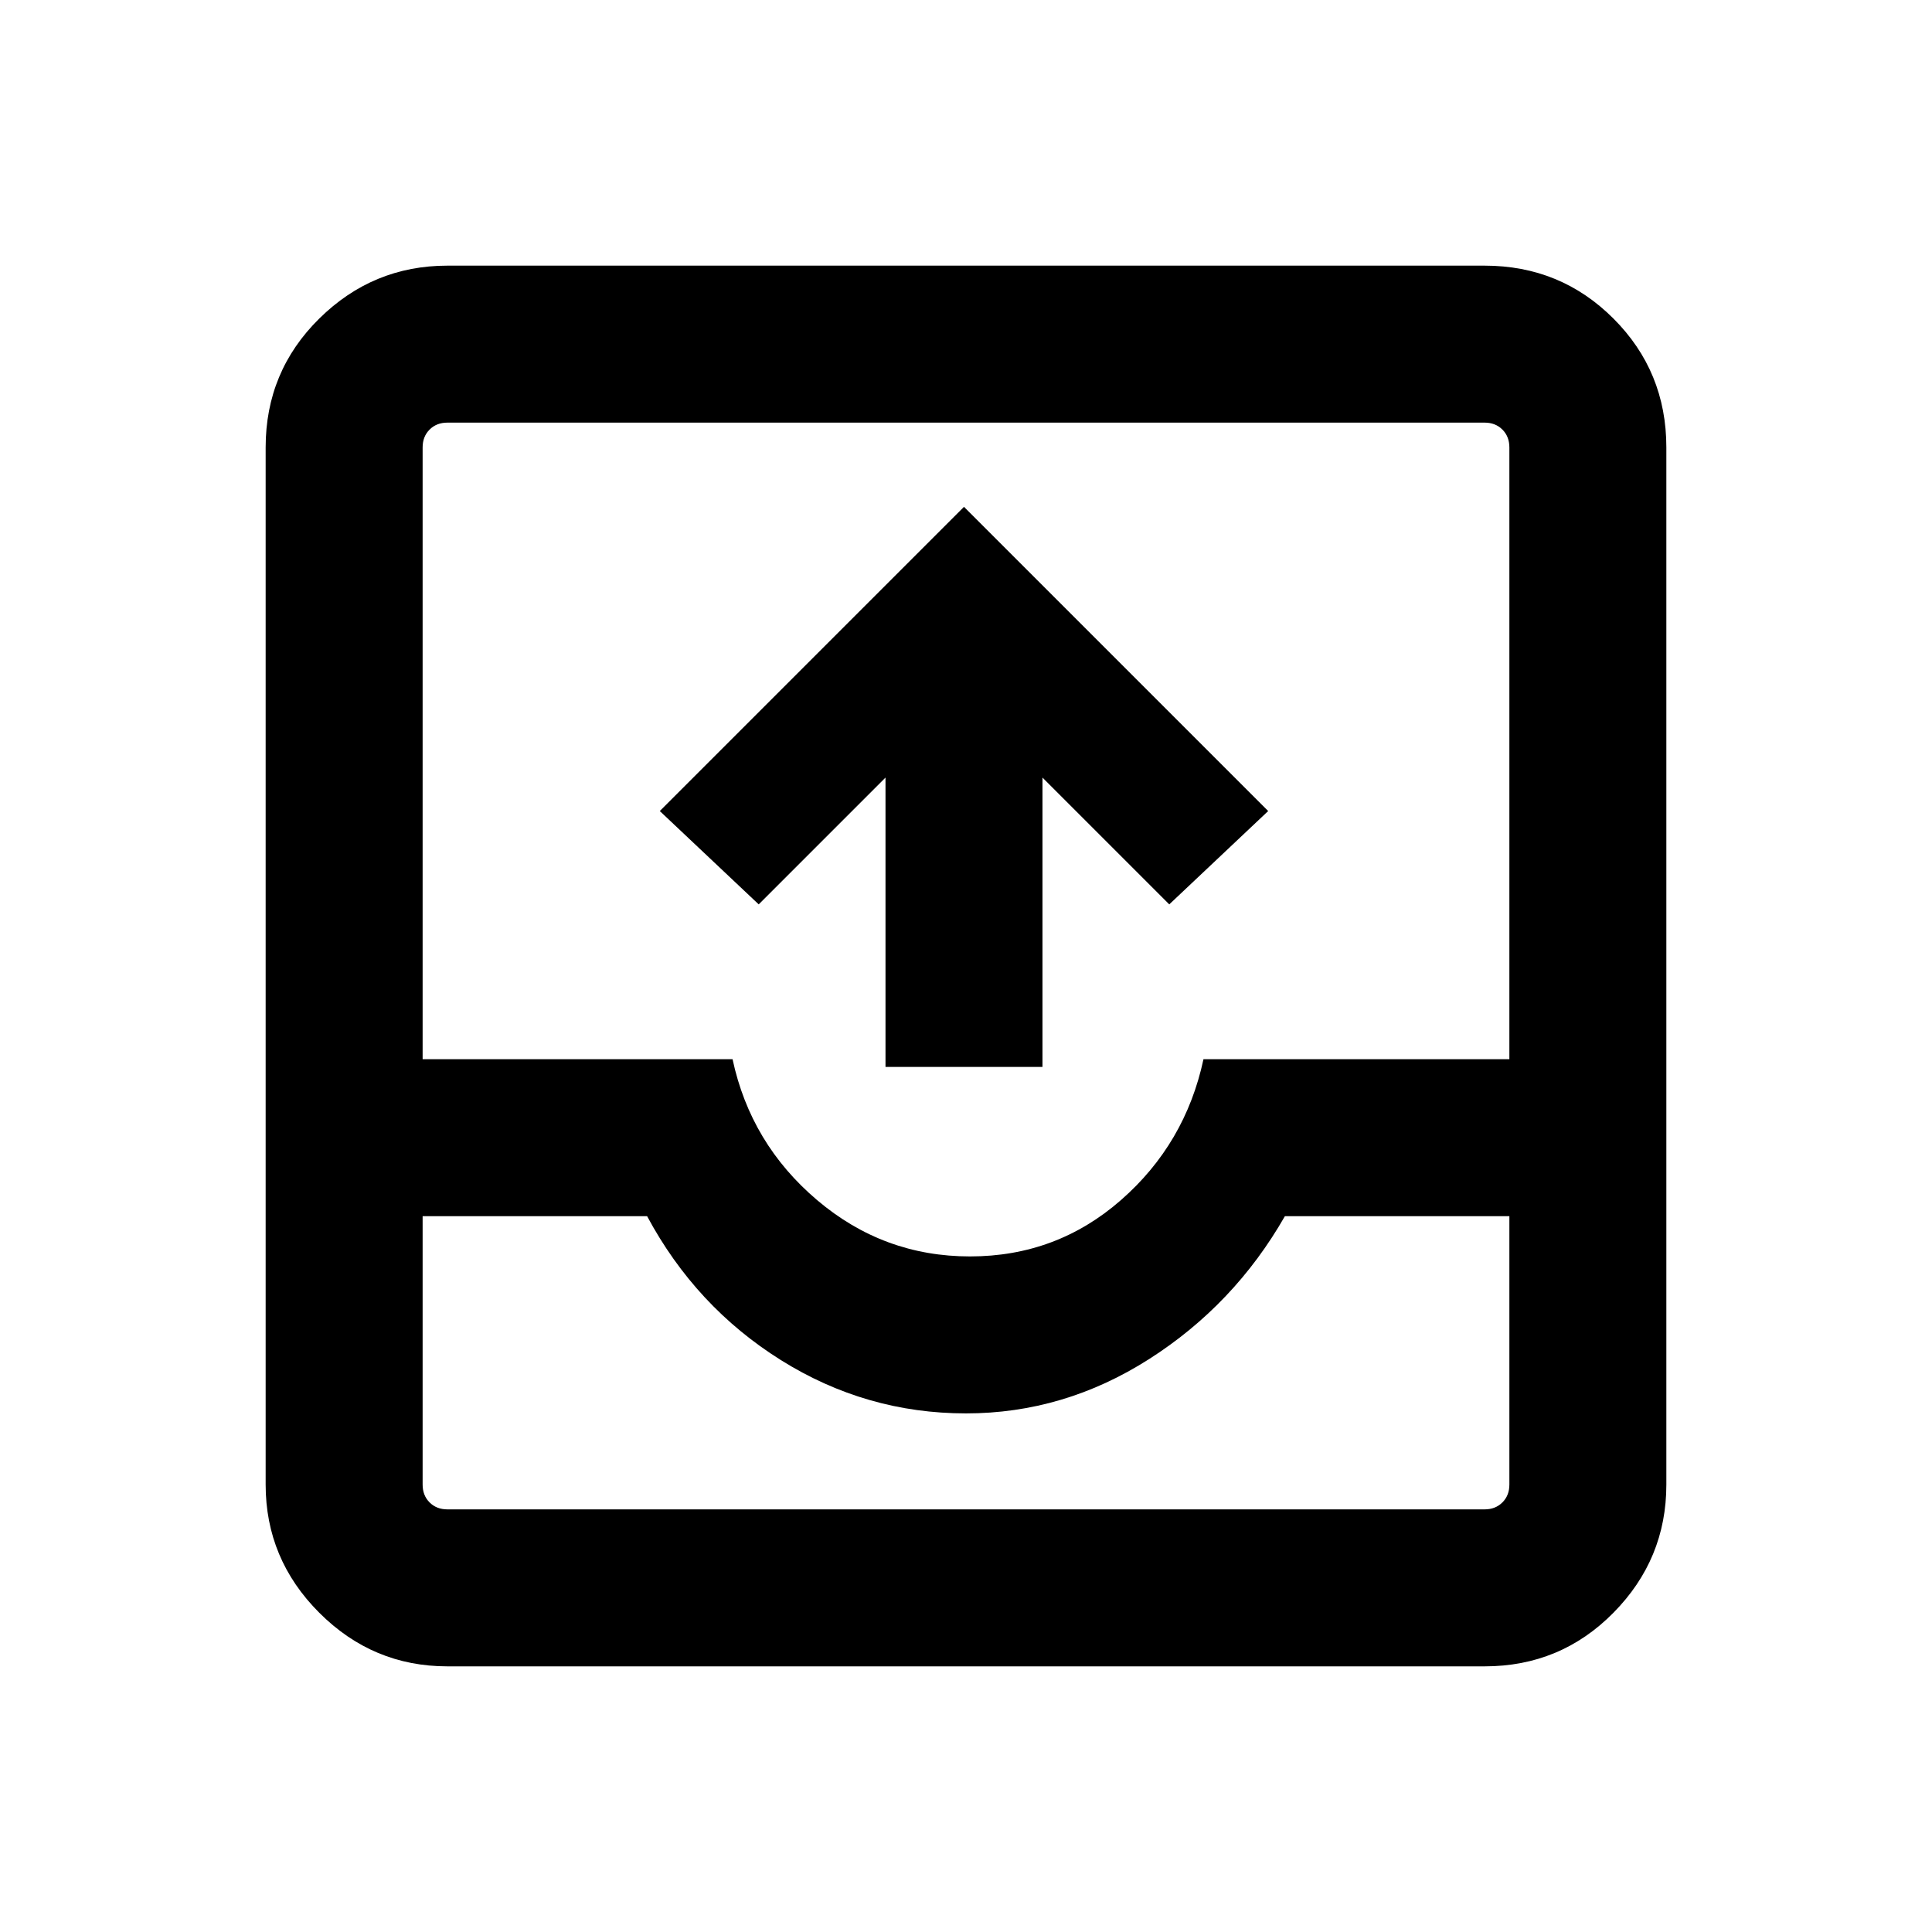 <svg xmlns="http://www.w3.org/2000/svg" height="20" viewBox="0 -960 960 960" width="20"><path d="M440-429.85v-143.77l-63 63L327.85-557 479-708.15 630.15-557 581-510.62l-63-63v143.77h-78ZM222.31-132q-37.03 0-63.67-26.64T132-222.31v-515.38q0-37.73 26.64-64.02T222.31-828h515.38q37.73 0 64.02 26.29T828-737.69v515.38q0 37.03-26.29 63.67T737.69-132H222.31Zm0-78h515.38q5.39 0 8.85-3.46t3.46-8.85v-133.38H638.46q-25.15 44-67.46 71-42.31 27-91 27-49.69 0-92-26.5t-66.46-71.5H210v133.38q0 5.39 3.46 8.85t8.85 3.46ZM482-335.69q43 0 75-28t41-70h152v-304q0-5.39-3.46-8.85t-8.85-3.46H222.31q-5.39 0-8.85 3.46t-3.46 8.85v304h154q9 42 42 70t76 28ZM222.31-210H210h540H222.31Z"/></svg>
